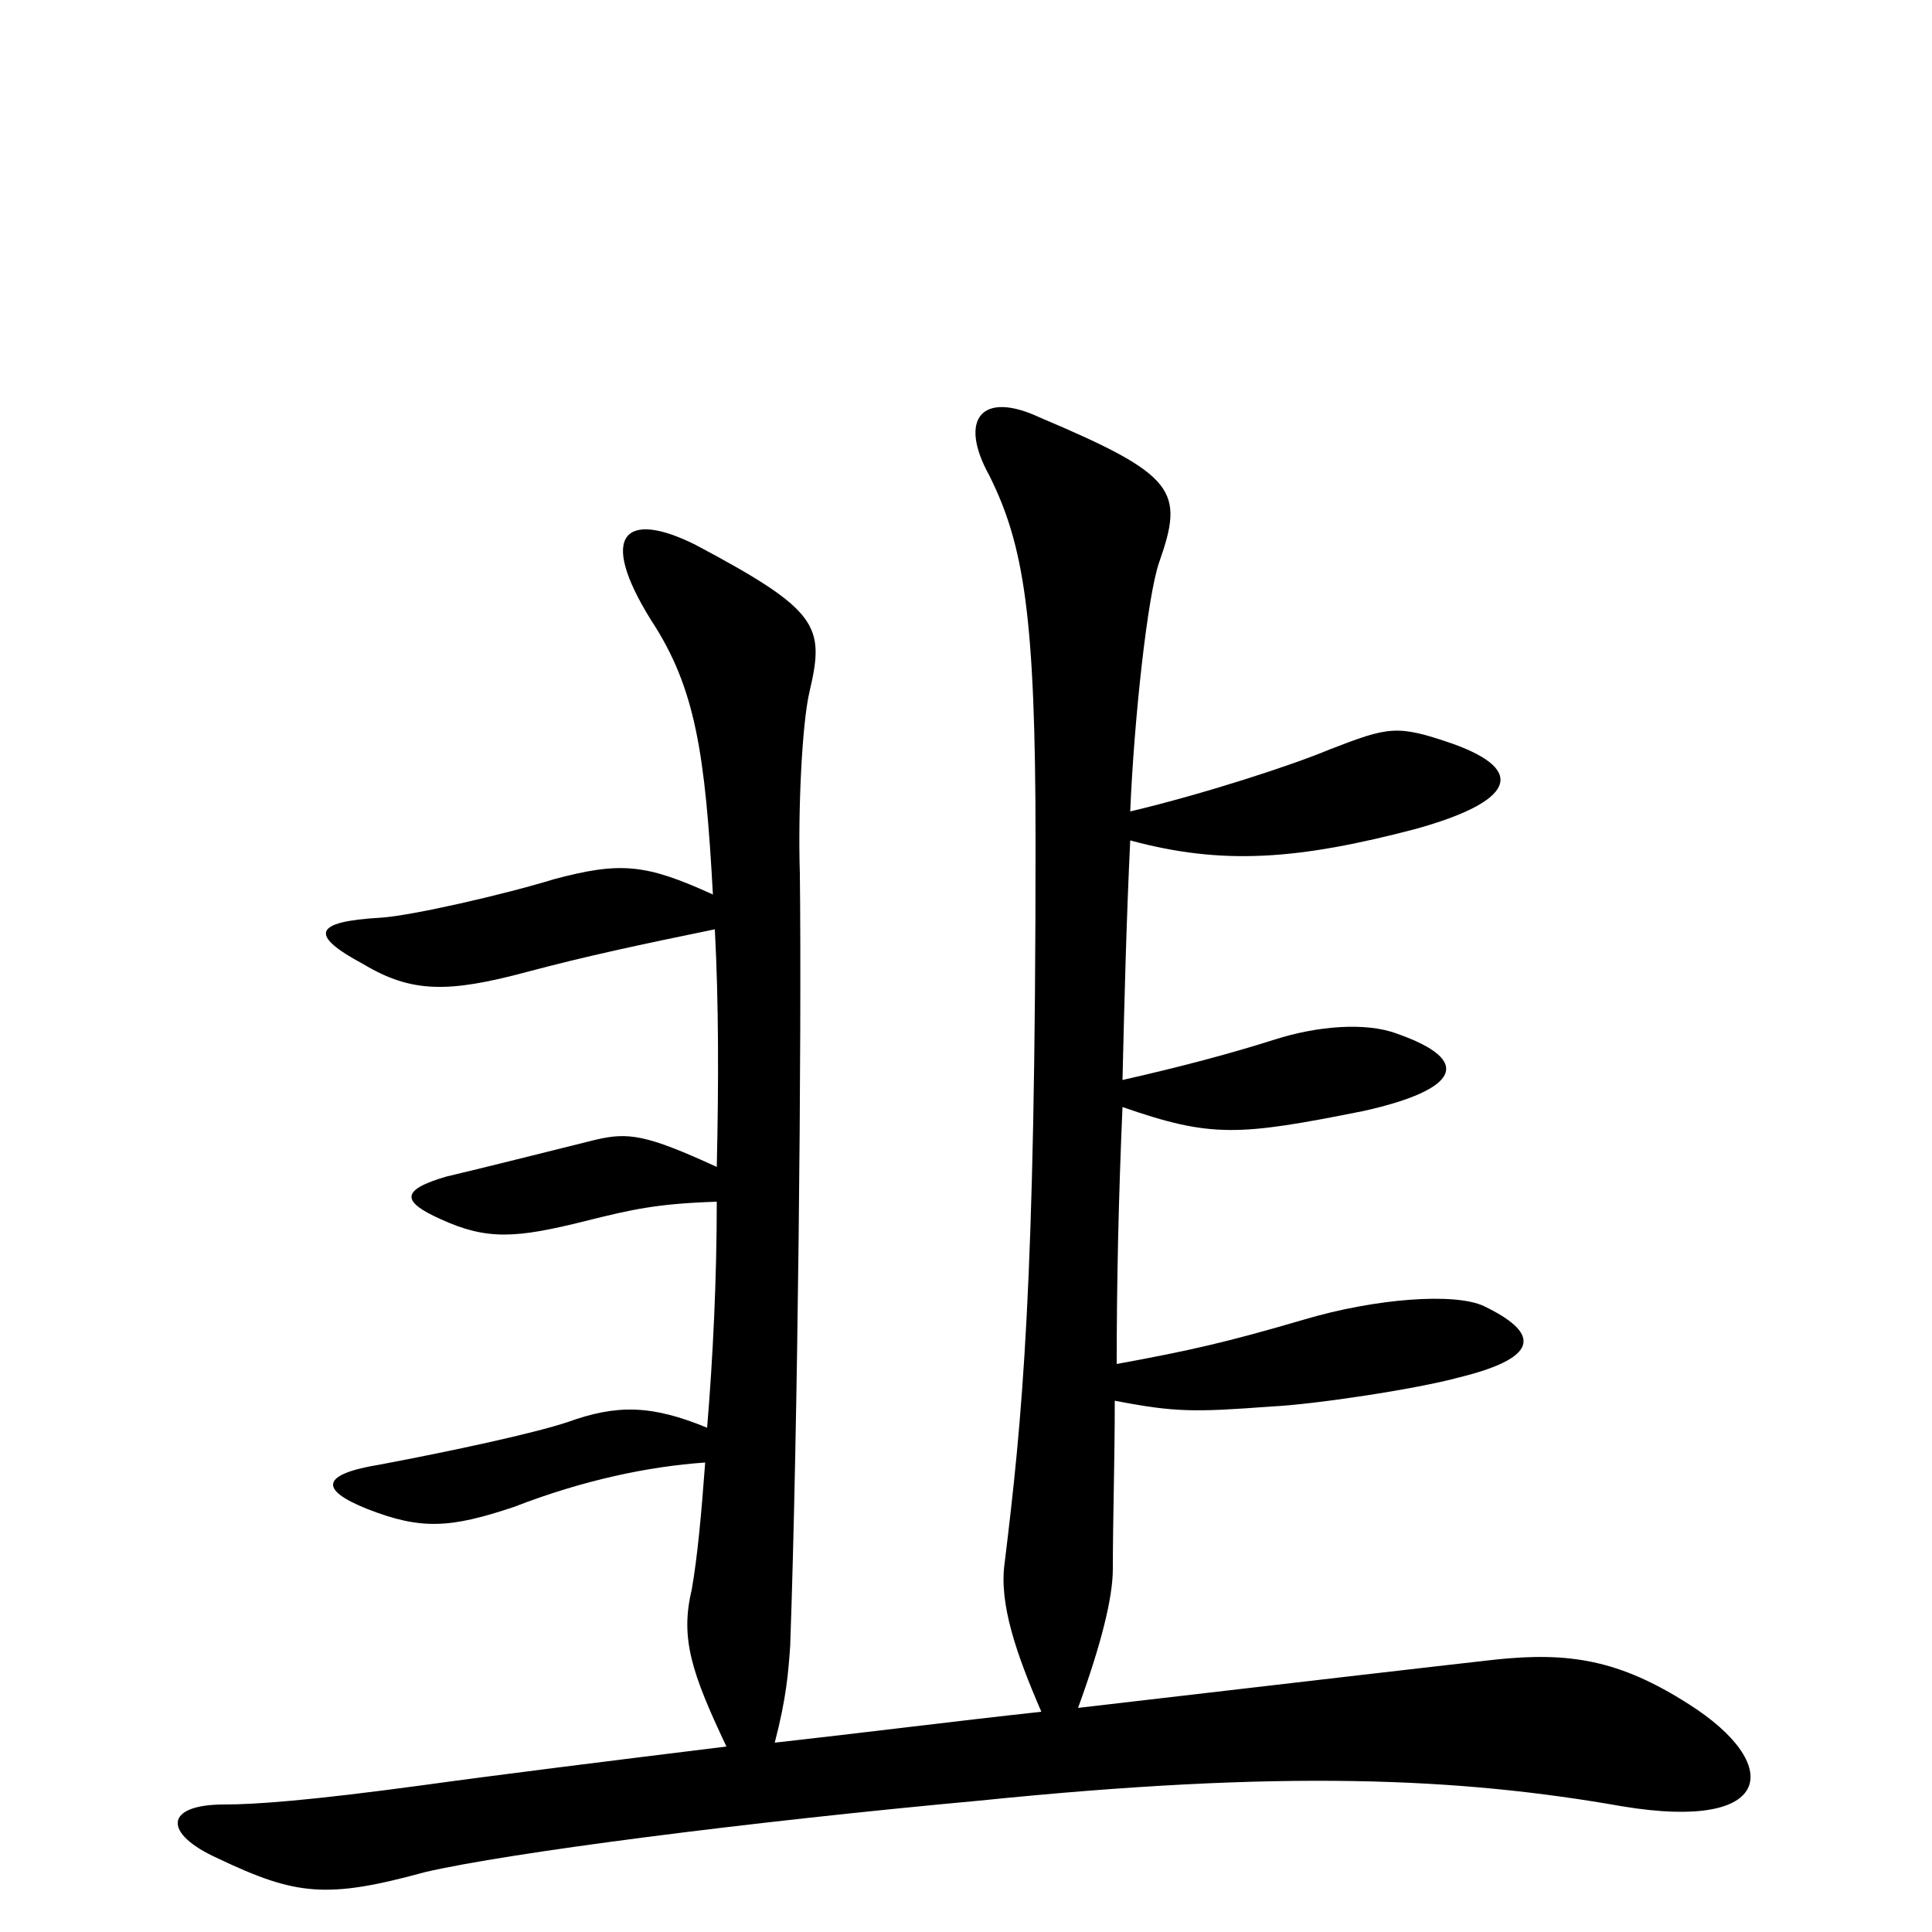 <svg xmlns="http://www.w3.org/2000/svg" viewBox="0 -1000 1000 1000">
	<path fill="#000000" d="M874 -118C838 -141 812 -145 774 -141C747 -138 661 -128 558 -116C570 -149 576 -173 576 -188C576 -214 577 -243 577 -275C608 -269 618 -269 658 -272C680 -273 733 -281 755 -287C800 -298 795 -311 768 -324C753 -331 712 -328 675 -317C634 -305 616 -301 578 -294C578 -337 579 -381 581 -427C627 -411 641 -412 706 -425C755 -436 763 -451 723 -465C707 -471 682 -469 660 -462C638 -455 612 -448 581 -441C582 -483 583 -523 585 -565C633 -552 672 -555 733 -571C783 -585 791 -601 752 -615C723 -625 719 -624 688 -612C669 -604 623 -589 585 -580C587 -628 594 -692 600 -709C613 -746 609 -754 538 -784C508 -798 496 -783 512 -754C530 -718 536 -681 536 -564C536 -332 529 -265 520 -191C517 -170 526 -144 539 -114C493 -109 446 -103 401 -98C407 -121 408 -134 409 -148C413 -261 415 -465 414 -548C413 -579 415 -625 419 -642C427 -676 424 -684 360 -718C324 -736 309 -724 337 -679C360 -644 365 -610 369 -537C334 -553 321 -554 287 -545C261 -537 213 -526 197 -525C162 -523 160 -516 188 -501C213 -486 232 -486 273 -497C303 -505 331 -511 370 -519C372 -481 372 -440 371 -396C334 -413 325 -414 308 -410C284 -404 248 -395 231 -391C207 -384 208 -378 228 -369C252 -358 267 -359 303 -368C327 -374 340 -377 371 -378C371 -338 369 -297 366 -261C337 -273 319 -273 294 -264C276 -258 234 -249 197 -242C166 -237 165 -229 190 -219C218 -208 233 -209 266 -220C302 -234 336 -241 365 -243C363 -216 361 -194 358 -177C352 -152 358 -134 376 -96C311 -88 255 -81 219 -76C160 -68 132 -66 116 -66C85 -66 84 -51 113 -38C153 -19 169 -17 220 -31C263 -41 387 -57 507 -68C664 -84 755 -80 840 -65C919 -52 923 -87 874 -118Z"/>
</svg>